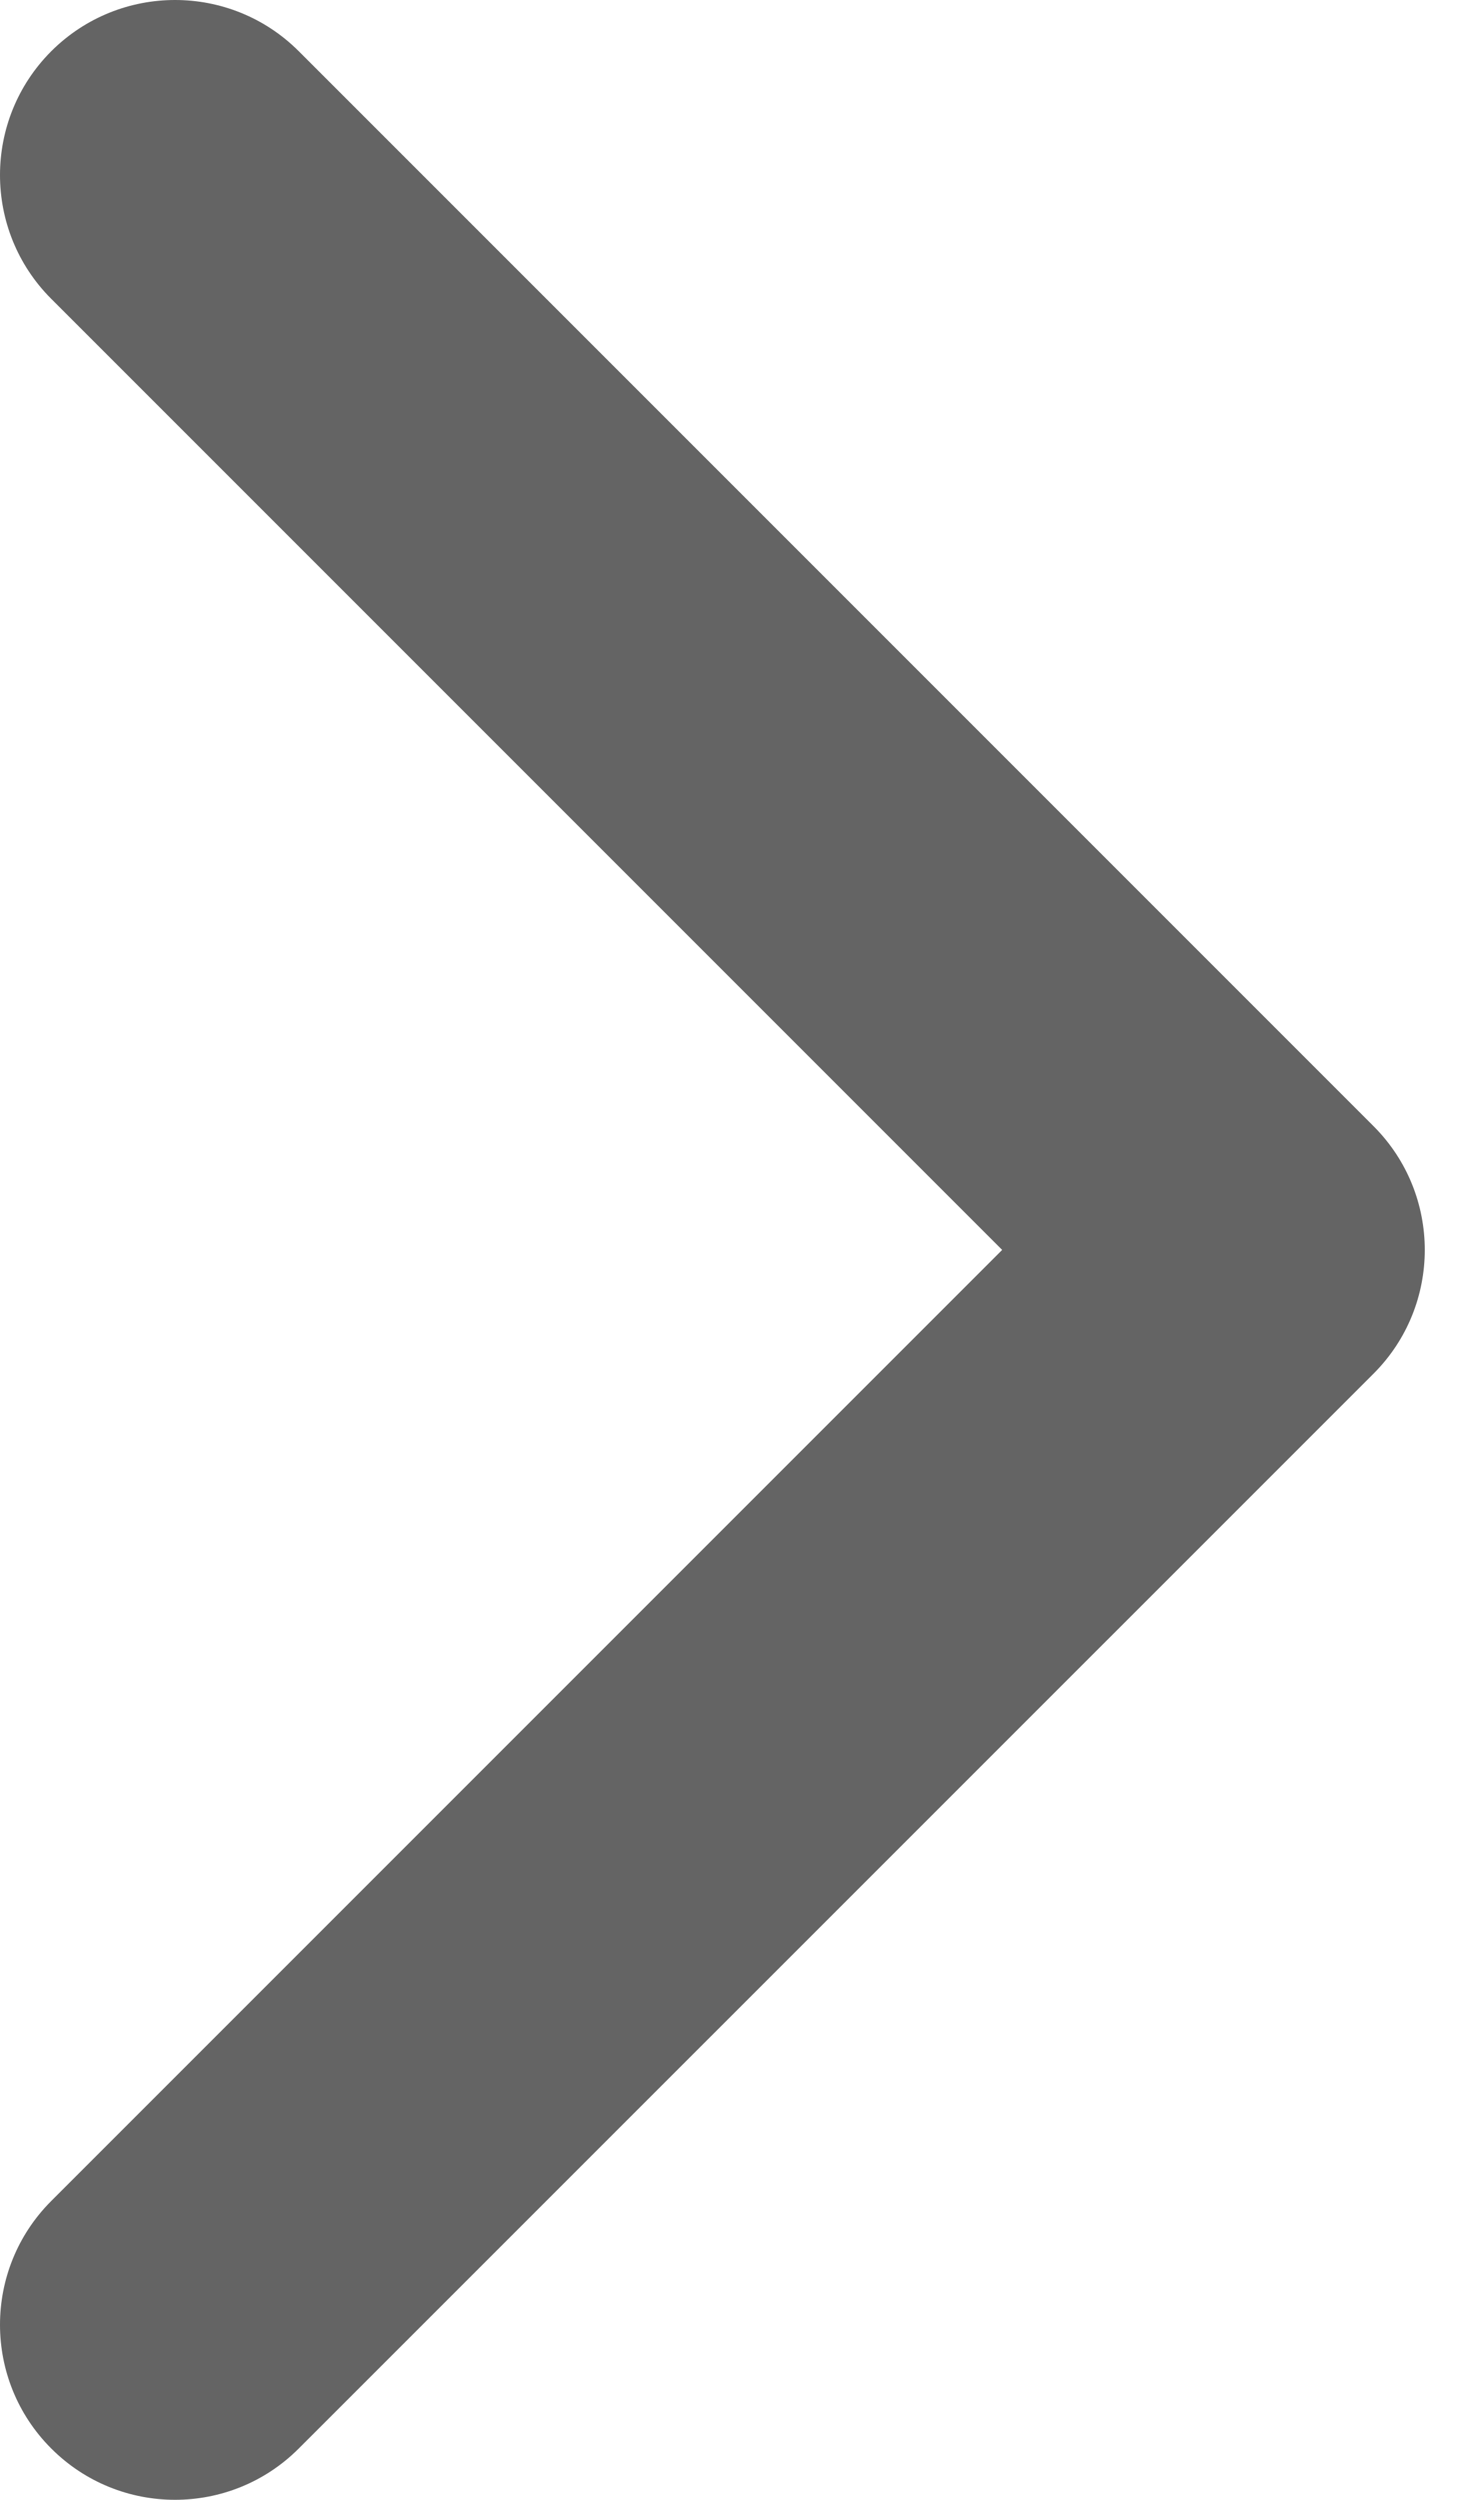 <svg width="14" height="24" viewBox="0 0 14 24" fill="none" xmlns="http://www.w3.org/2000/svg">
<path d="M13.189 13.188L2.869 23.507C2.213 24.164 1.148 24.164 0.492 23.507C-0.164 22.851 -0.164 21.787 0.492 21.131L9.623 12L0.492 2.869C-0.164 2.213 -0.164 1.149 0.492 0.492C1.149 -0.164 2.213 -0.164 2.869 0.492L13.189 10.812C13.517 11.14 13.681 11.57 13.681 12C13.681 12.43 13.517 12.86 13.189 13.188Z" fill="#646464"/>
</svg>
